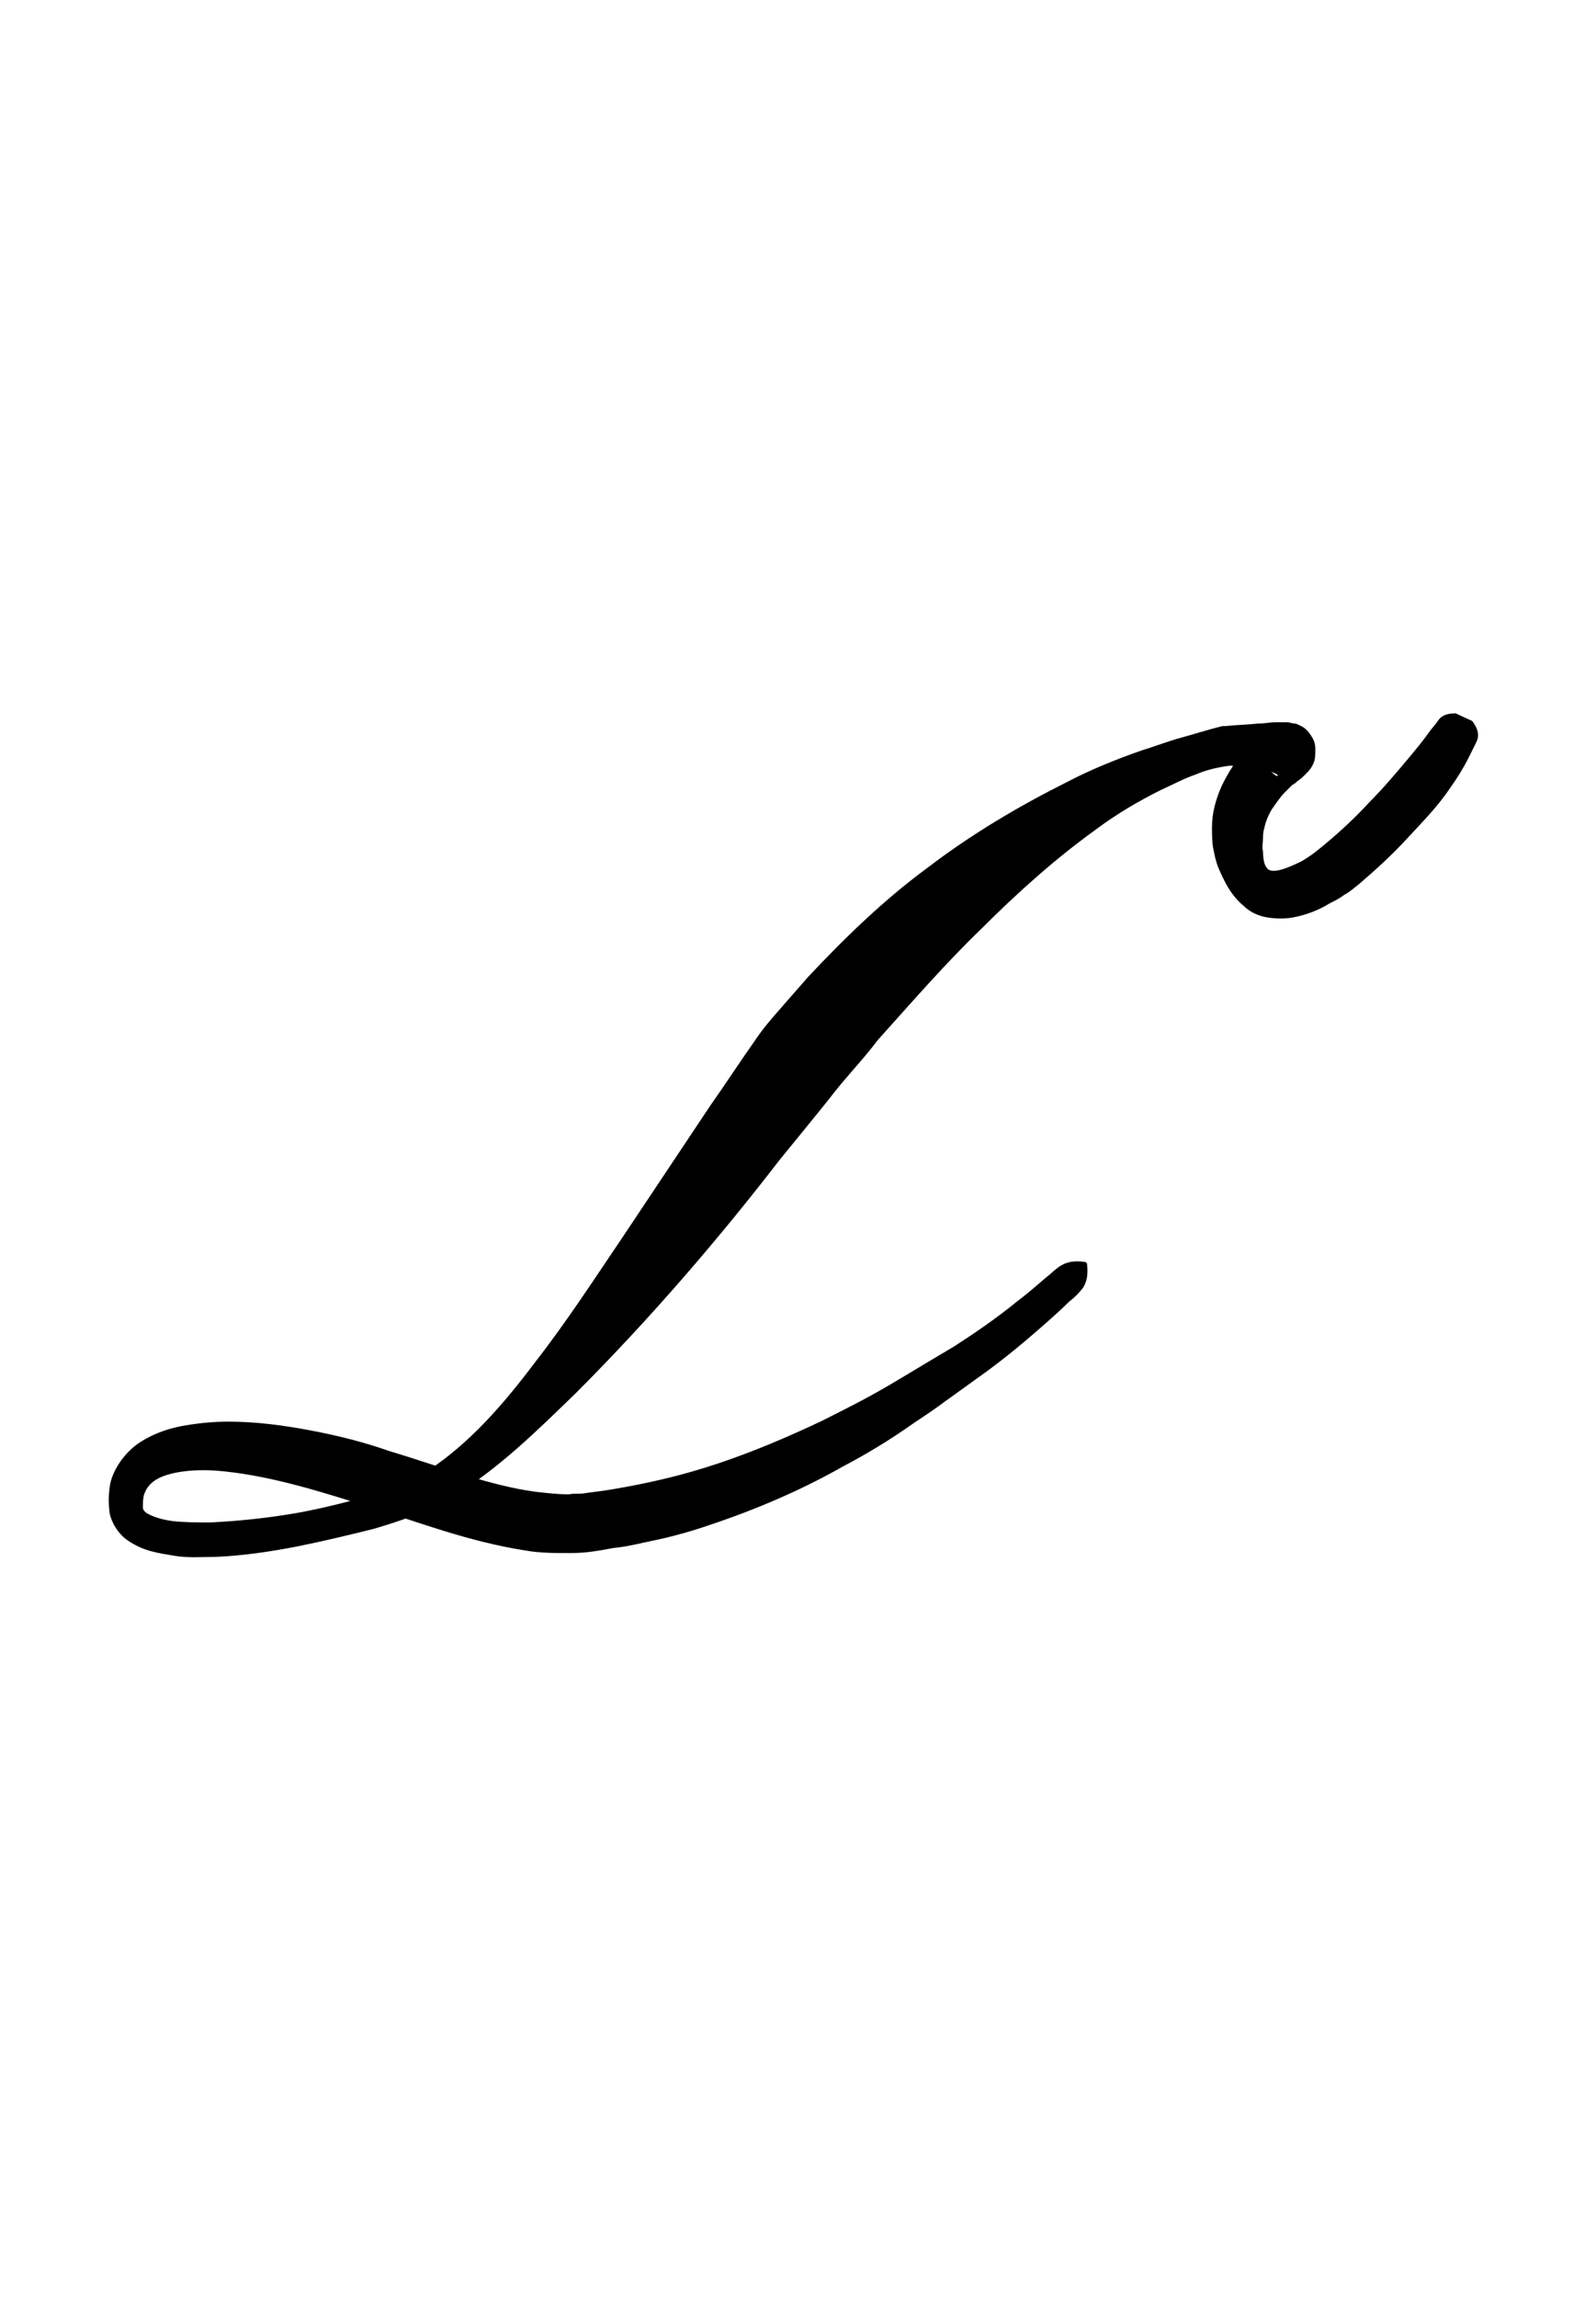 <?xml version="1.0" encoding="utf-8"?>
<!-- Generator: Adobe Illustrator 22.1.0, SVG Export Plug-In . SVG Version: 6.00 Build 0)  -->
<svg version="1.1" xmlns="http://www.w3.org/2000/svg" xmlns:xlink="http://www.w3.org/1999/xlink" x="0px" y="0px"
	 viewBox="0 0 125.1 180" style="enable-background:new 0 0 125.1 180;" xml:space="preserve">
<style type="text/css">
	.st0{display:none;}
	.st1{display:inline;fill:#FF0000;}
</style>
<g id="bg" class="st0">
	<polygon class="st1" points="117.7,0 115.6,0 115.1,0 110.3,0 108.2,0 107.7,0 106.1,0 105.6,0 105.1,0 100.8,0 100.3,0 98.7,0 
		98.2,0 97.7,0 96.1,0 95.6,0 91.3,0 90.8,0 90.3,0 88.7,0 88.2,0 86.1,0 81.3,0 80.8,0 78.7,0 71.3,0 53.8,0 46.4,0 44.3,0 43.8,0 
		39,0 36.9,0 36.4,0 34.9,0 34.3,0 33.8,0 29.5,0 29,0 27.4,0 26.9,0 26.4,0 24.9,0 24.3,0 20,0 19.5,0 19,0 17.4,0 16.9,0 14.9,0 
		10,0 9.5,0 7.4,0 0,0 0,180 7.4,180 9.5,180 10,180 14.9,180 16.9,180 17.4,180 19,180 19.5,180 20,180 24.3,180 24.9,180 
		26.4,180 26.9,180 27.4,180 29,180 29.5,180 33.8,180 34.3,180 34.9,180 36.4,180 36.9,180 39,180 43.8,180 44.3,180 46.4,180 
		53.8,180 71.3,180 78.7,180 80.8,180 81.3,180 86.1,180 88.2,180 88.7,180 90.3,180 90.8,180 91.3,180 95.6,180 96.1,180 97.7,180 
		98.2,180 98.7,180 100.3,180 100.8,180 105.1,180 105.6,180 106.1,180 107.7,180 108.2,180 110.3,180 115.1,180 115.6,180 
		117.7,180 125.1,180 125.1,0 	"/>
</g>
<g id="figure">
	<g>
		<path d="M115.4,56.5c0.6,0.8,0.5,1.3,0.3,1.7c-0.2,0.4-0.4,0.8-0.6,1.2c-0.4,0.8-0.9,1.6-1.4,2.3c-1,1.5-2.2,2.7-3.4,4
			c-1.2,1.3-2.4,2.4-3.8,3.6c-0.4,0.3-0.7,0.6-1.1,0.8c-0.4,0.3-0.8,0.5-1.2,0.7c-0.8,0.5-1.8,0.9-2.9,1.1c-0.6,0.1-1.2,0.1-1.9,0
			c-0.7-0.1-1.4-0.4-1.9-0.9c-1.1-0.9-1.6-2.1-2-3c-0.2-0.5-0.3-1-0.4-1.5c-0.1-0.5-0.1-1.1-0.1-1.7c0-1.1,0.3-2.2,0.8-3.3
			c0.5-1,1.1-2,1.9-2.7c0.4-0.4,0.9-0.7,1.3-1c0.2-0.1,0.5-0.3,0.7-0.4c0,0,0,0-0.2,0.2c-0.1,0.1-0.2,0.2-0.4,0.7
			c-0.1,0.2-0.1,0.5-0.1,0.9c0,0.3,0.1,0.7,0.3,0.9c0.3,0.4,0.5,0.5,0.6,0.6c0.1,0.1,0.2,0.1,0.2,0.1c0.1,0,0.1,0,0-0.1
			c-0.1-0.1-0.2-0.1-0.4-0.2c-0.3-0.1-0.7-0.2-1.1-0.3c-0.8-0.1-1.6-0.2-2.4-0.2l0.2,0c-0.8,0.1-1.8,0.3-2.7,0.7
			c-0.9,0.3-1.8,0.8-2.7,1.2c-1.8,0.9-3.5,1.9-5.1,3.1c-3.2,2.3-6.2,5-9,7.8c-2.8,2.7-5.4,5.7-8.1,8.7c-0.6,0.8-1.2,1.5-1.9,2.3
			c-0.6,0.7-1.3,1.5-1.9,2.3c-1.2,1.5-2.6,3.2-3.9,4.8C56.4,97,51,103.3,45.1,109.2c-3,2.9-6,5.9-9.8,8.2c-0.9,0.6-2,1-3,1.4
			c-1,0.4-2,0.7-3,1c-2,0.5-4.1,1-6.1,1.4c-2.1,0.4-4.1,0.7-6.3,0.8c-1.1,0-2.2,0.1-3.3-0.1c-1.1-0.2-2.3-0.3-3.6-1.2
			c-0.6-0.4-1.2-1.2-1.4-2.1c-0.1-0.7-0.1-1.4,0-2.1c0.2-1.4,1.3-2.8,2.4-3.5c1.1-0.7,2.3-1.1,3.5-1.3c1.2-0.2,2.3-0.3,3.4-0.3
			c2.2,0,4.4,0.3,6.5,0.7c2.1,0.4,4.1,0.9,6.1,1.6c4,1.2,7.8,2.7,11.5,3.2c0.9,0.1,1.8,0.2,2.6,0.2c0.4-0.1,0.8,0,1.3-0.1l1.5-0.2
			c1.9-0.3,3.9-0.7,5.8-1.2c3.8-1,7.5-2.5,11.1-4.2c1.8-0.9,3.6-1.8,5.3-2.8c1.7-1,3.5-2.1,5.2-3.1c1.7-1.1,3.3-2.2,4.9-3.5
			c0.8-0.6,1.6-1.3,2.3-1.9c0.8-0.6,1.3-1.5,3.1-1.2l0.1,0.1c0.1,0.9,0,1.4-0.3,1.9c-0.3,0.4-0.7,0.8-1.1,1.1
			c-0.7,0.7-1.5,1.4-2.3,2.1c-1.6,1.4-3.2,2.7-4.9,3.9l-2.5,1.8c-0.8,0.6-1.7,1.2-2.6,1.8c-1.7,1.2-3.5,2.3-5.4,3.3
			c-3.7,2.1-7.6,3.7-11.7,5c-1,0.3-2.1,0.6-3.1,0.8c-1,0.2-2.1,0.5-3.2,0.6c-1.1,0.2-2.1,0.4-3.4,0.4c-1.2,0-2.4,0-3.5-0.2
			c-4.5-0.7-8.3-2.2-12.2-3.4c-1.9-0.6-3.8-1.2-5.7-1.7c-1.9-0.5-3.8-0.9-5.7-1.1c-1.8-0.2-3.8-0.1-5.1,0.5c-0.6,0.3-1,0.7-1.2,1.3
			c-0.1,0.3-0.1,0.7-0.1,1c0,0.1,0,0.2,0.2,0.4c0.4,0.3,1.3,0.6,2.2,0.7c0.9,0.1,1.9,0.1,2.9,0.1c2-0.1,4-0.3,5.9-0.6
			c2-0.3,4-0.8,5.9-1.3c1-0.3,1.9-0.6,2.8-0.9c0.9-0.3,1.7-0.8,2.5-1.3c3.2-2.1,5.9-5.2,8.3-8.4c2.5-3.2,4.7-6.6,7-10l6.8-10.2
			c1.2-1.7,2.3-3.4,3.5-5.1c0.6-0.9,1.3-1.7,2-2.5c0.7-0.8,1.4-1.6,2.1-2.4c2.9-3.1,6-6.1,9.4-8.6c3.4-2.6,7.1-4.8,10.9-6.7
			c1.9-1,3.9-1.8,5.9-2.5c1-0.3,2-0.7,3.1-1c1.1-0.3,2-0.6,3.2-0.9l0.2,0c0.9-0.1,1.7-0.1,2.6-0.2c0.5,0,0.9-0.1,1.4-0.1
			c0.3,0,0.5,0,0.9,0c0.2,0,0.4,0.1,0.6,0.1c0.1,0,0.3,0.1,0.5,0.2c0.2,0.1,0.5,0.3,0.8,0.8c0.2,0.3,0.3,0.6,0.3,1
			c0,0.4,0,0.7-0.1,1c-0.2,0.5-0.4,0.7-0.6,0.9c-0.3,0.3-0.5,0.5-0.7,0.6c-0.2,0.2-0.2,0.2-0.4,0.3c-0.2,0.2-0.4,0.4-0.6,0.6
			c-0.4,0.4-0.7,0.9-1,1.3c-0.3,0.5-0.5,1-0.6,1.5c-0.1,0.3-0.1,0.6-0.1,0.8c0,0.3-0.1,0.7,0,1c0,0.6,0.1,1.1,0.3,1.3
			c0.1,0.2,0.4,0.3,0.9,0.2c0.5-0.1,1.2-0.4,1.8-0.7c0.7-0.4,1.2-0.8,1.8-1.3c1.2-1,2.4-2.1,3.5-3.3c1.1-1.1,2.2-2.4,3.2-3.6
			c0.5-0.6,1-1.2,1.5-1.9c0.2-0.3,0.5-0.6,0.7-0.9c0.2-0.3,0.5-0.6,1.4-0.6L115.4,56.5z"/>
	</g>
</g>
</svg>
